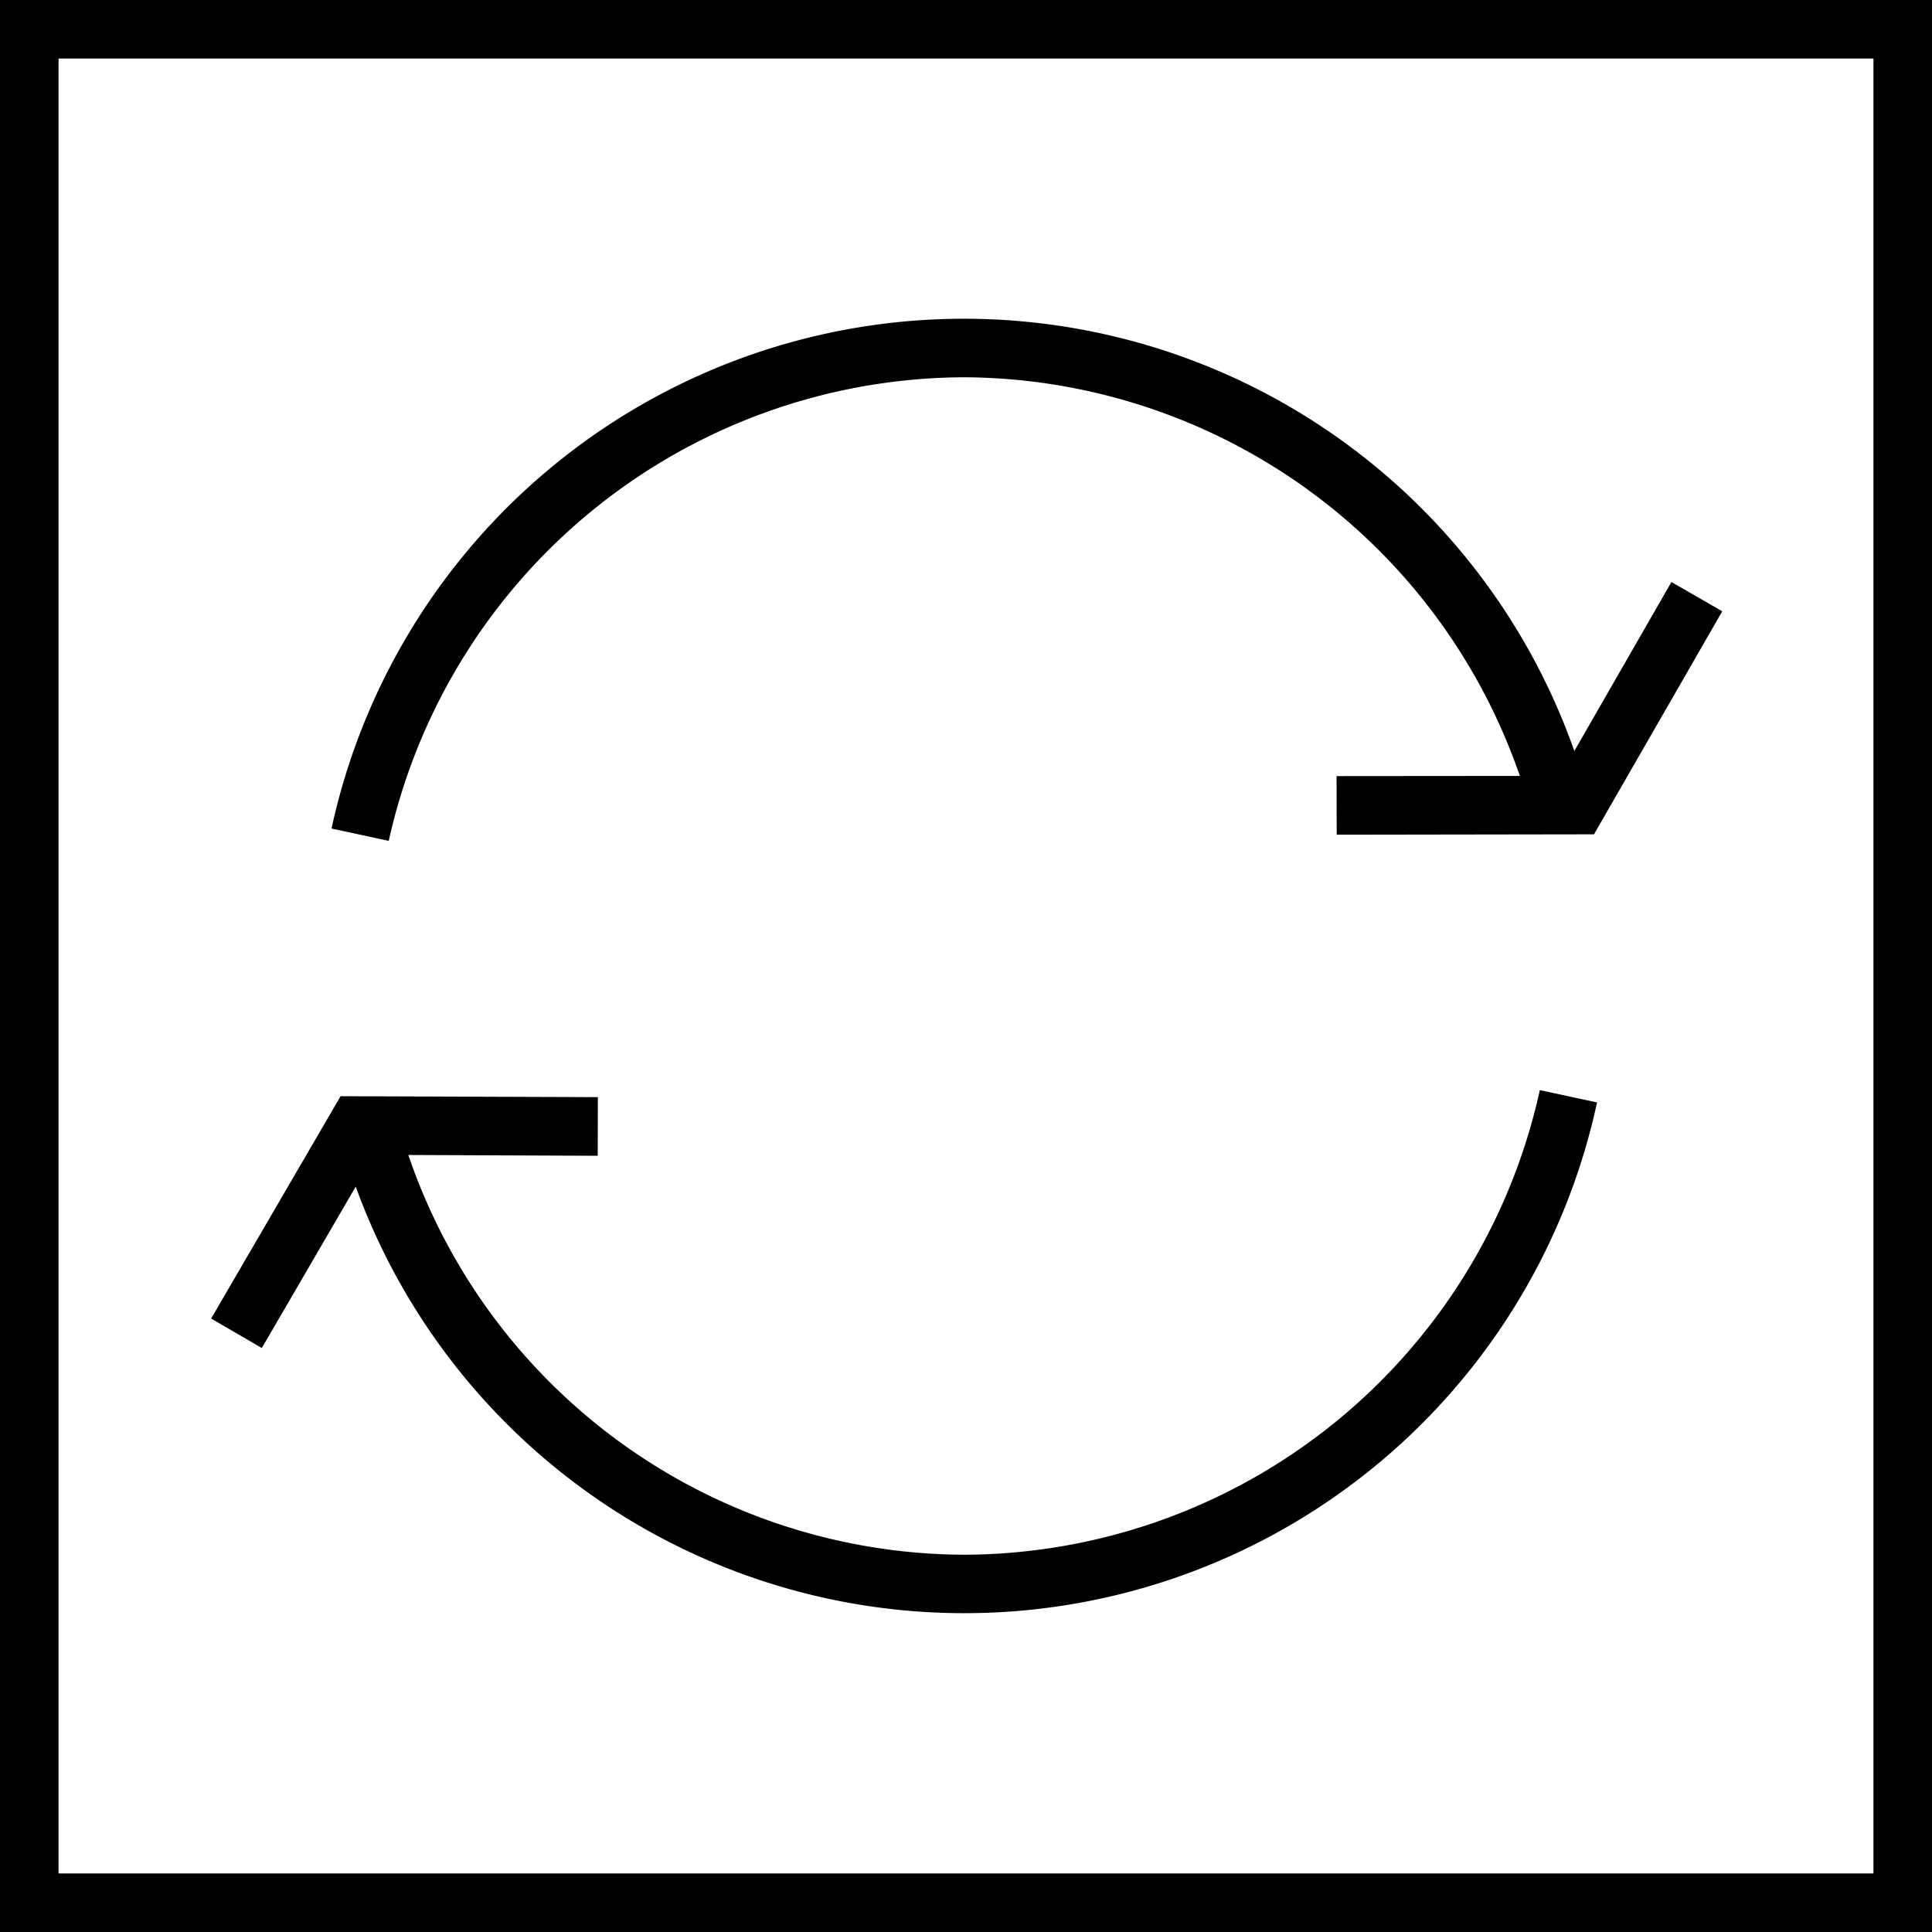<svg xmlns="http://www.w3.org/2000/svg" viewBox="0 0 24.75 24.75"><defs><style>.cls-1{fill:none;stroke:#000;stroke-miterlimit:10;stroke-width:0.75px;}</style></defs><title>Refresh</title><g id="Ebene_2" data-name="Ebene 2"><g id="Ebene_1-2" data-name="Ebene 1"><path d="M12.352,19.917a7.553,7.553,0,0,1-7.121-5.121l2.426.01.002-.751-3.296-.012L2.705,16.891l.649.378,1.203-2.068a8.293,8.293,0,0,0,15.902-1.078l-.733-.158A7.577,7.577,0,0,1,12.352,19.917Z"/><path d="M12.352,4.833a7.569,7.569,0,0,1,7.118,5.107L17.122,9.942l.002.751,3.296-.005L22.063,7.831l-.651-.375L20.168,9.621A8.29,8.29,0,0,0,4.247,10.614l.733.158A7.579,7.579,0,0,1,12.352,4.833Z"/><rect class="cls-1" x="0.375" y="0.375" width="24" height="24"/></g></g></svg>
